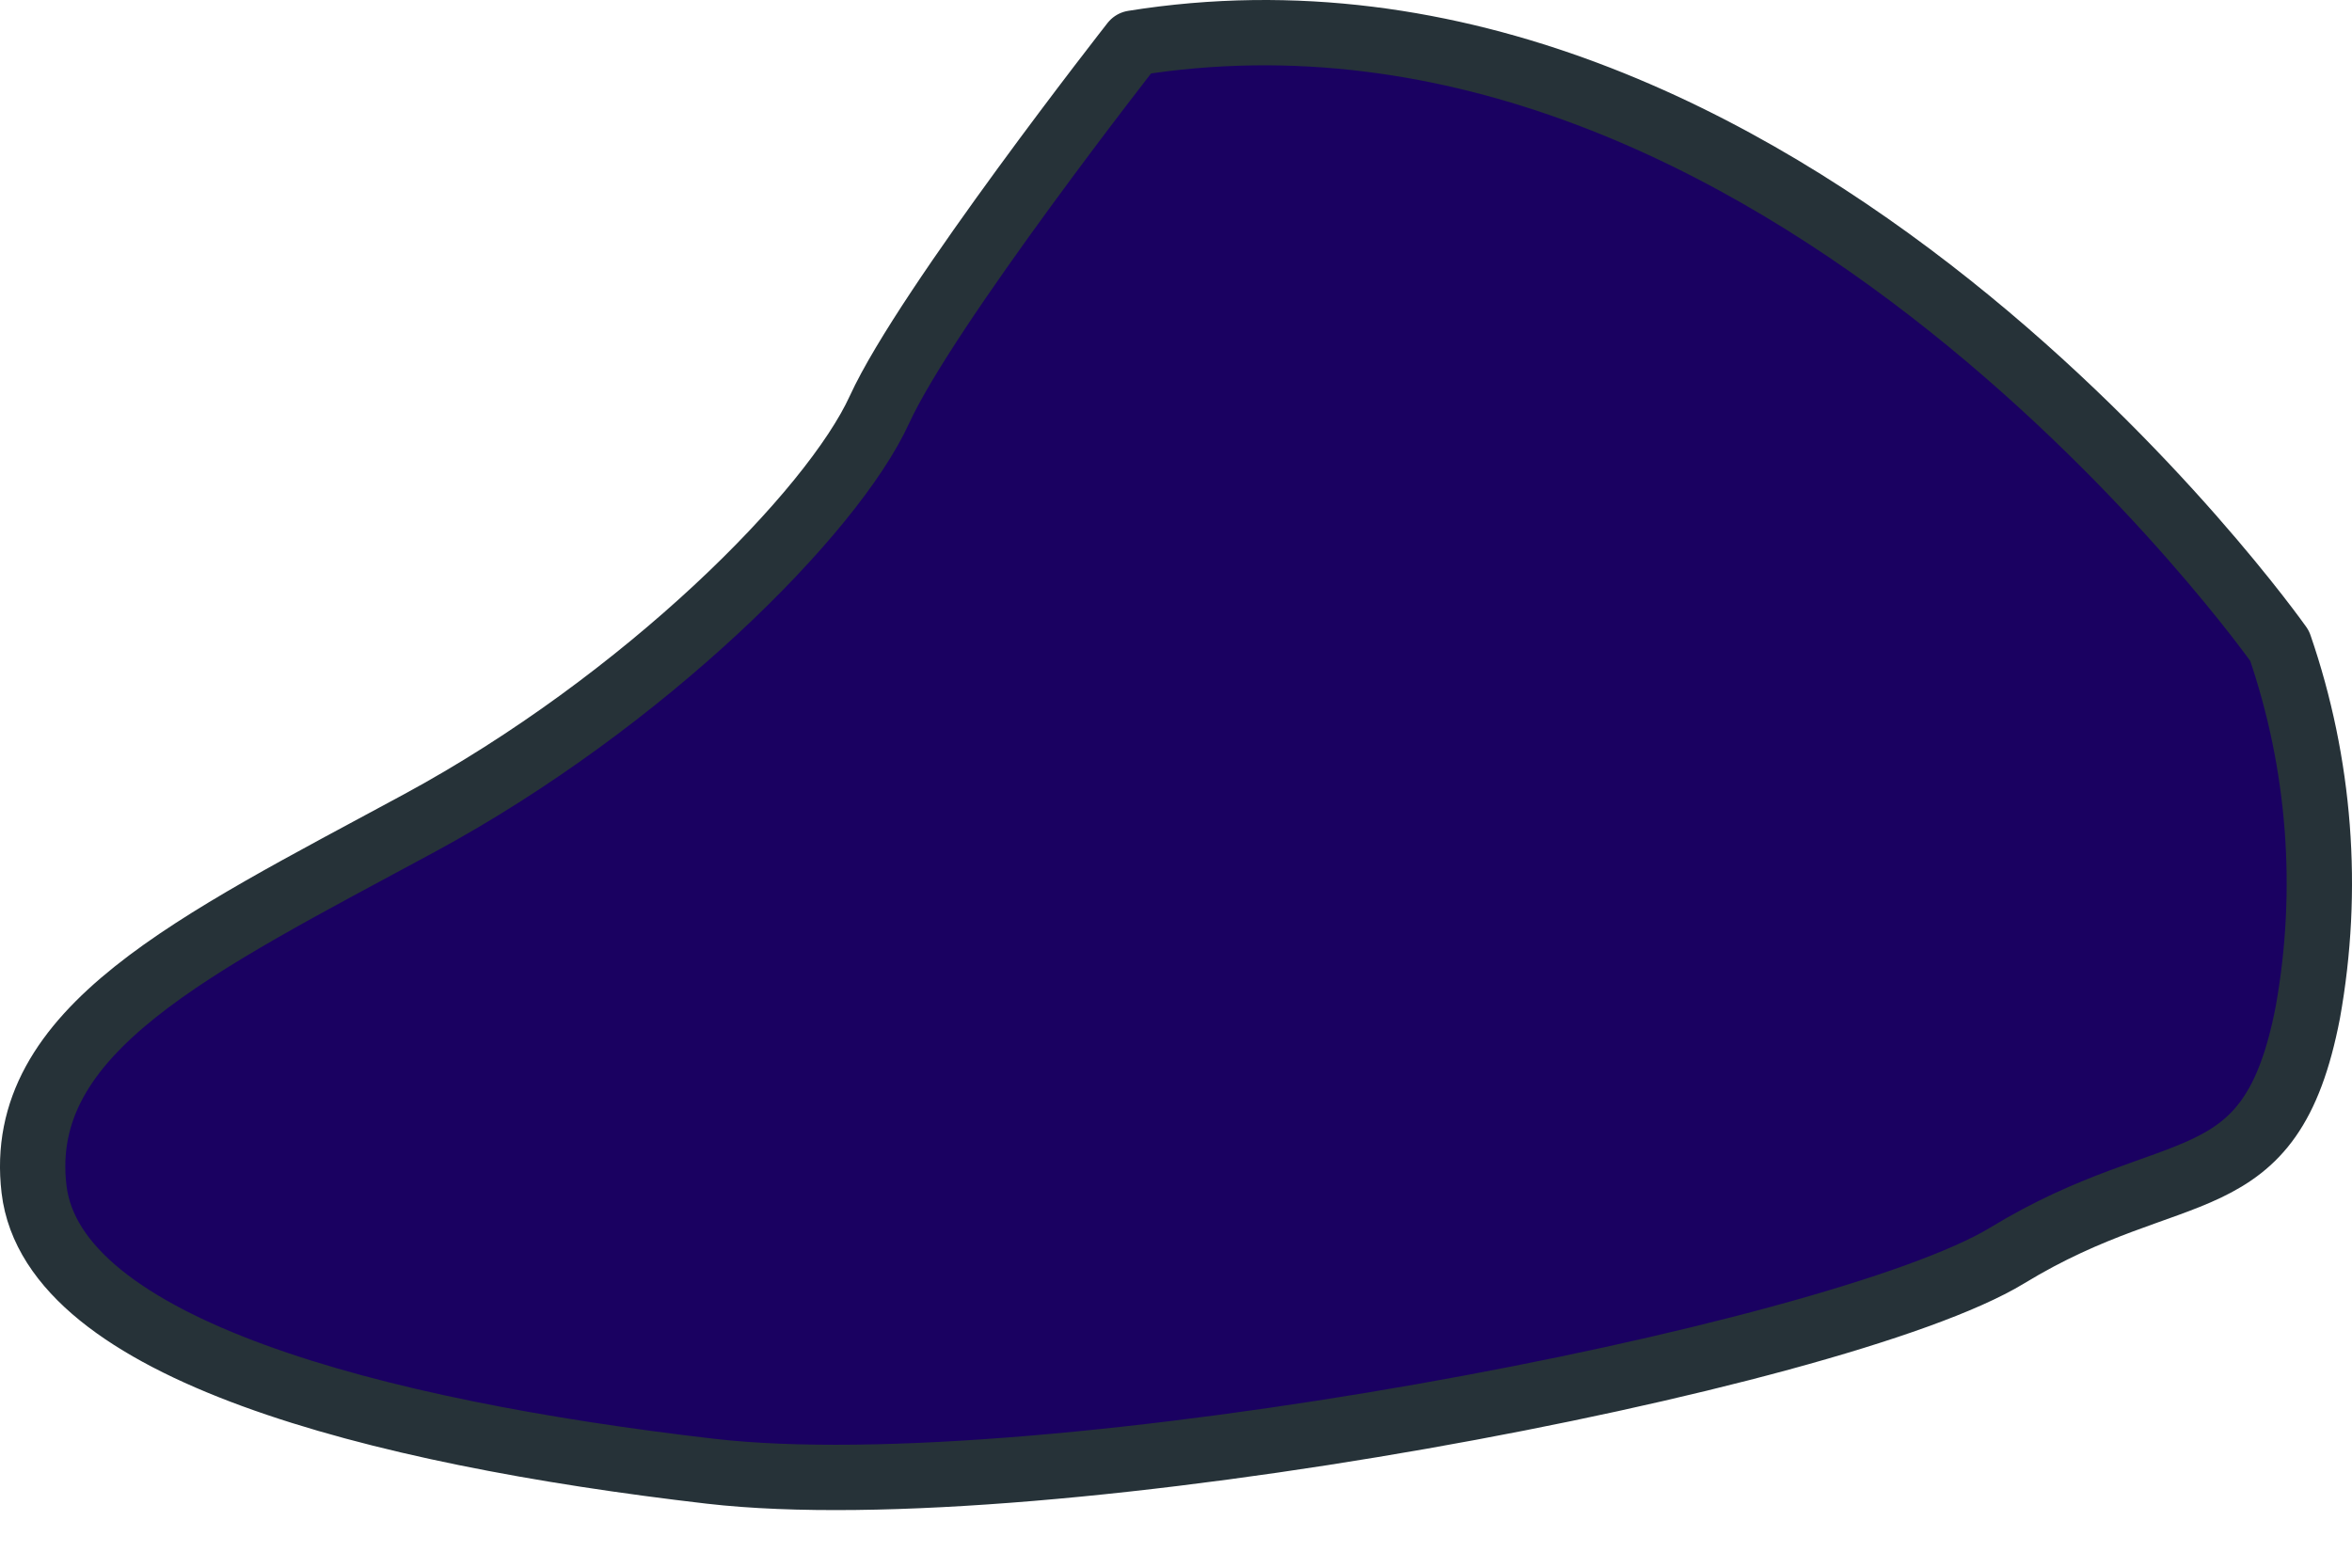 <svg width="36" height="24" viewBox="0 0 36 24" fill="none" xmlns="http://www.w3.org/2000/svg">
<path d="M17.346 0.66C17.346 0.66 14.183 4.693 13.461 6.271C12.74 7.849 9.867 10.736 6.415 12.603C2.962 14.471 0.231 15.766 0.521 18.207C0.811 20.647 5.73 21.927 10.872 22.523C16.014 23.118 28.136 20.796 30.725 19.219C33.315 17.641 34.751 18.475 35.324 15.498C35.661 13.622 35.513 11.69 34.892 9.887C34.892 9.887 27.272 -0.932 17.346 0.66Z" fill="#1A0161" stroke="#263238" stroke-linecap="round" stroke-linejoin="round"/>
</svg>
